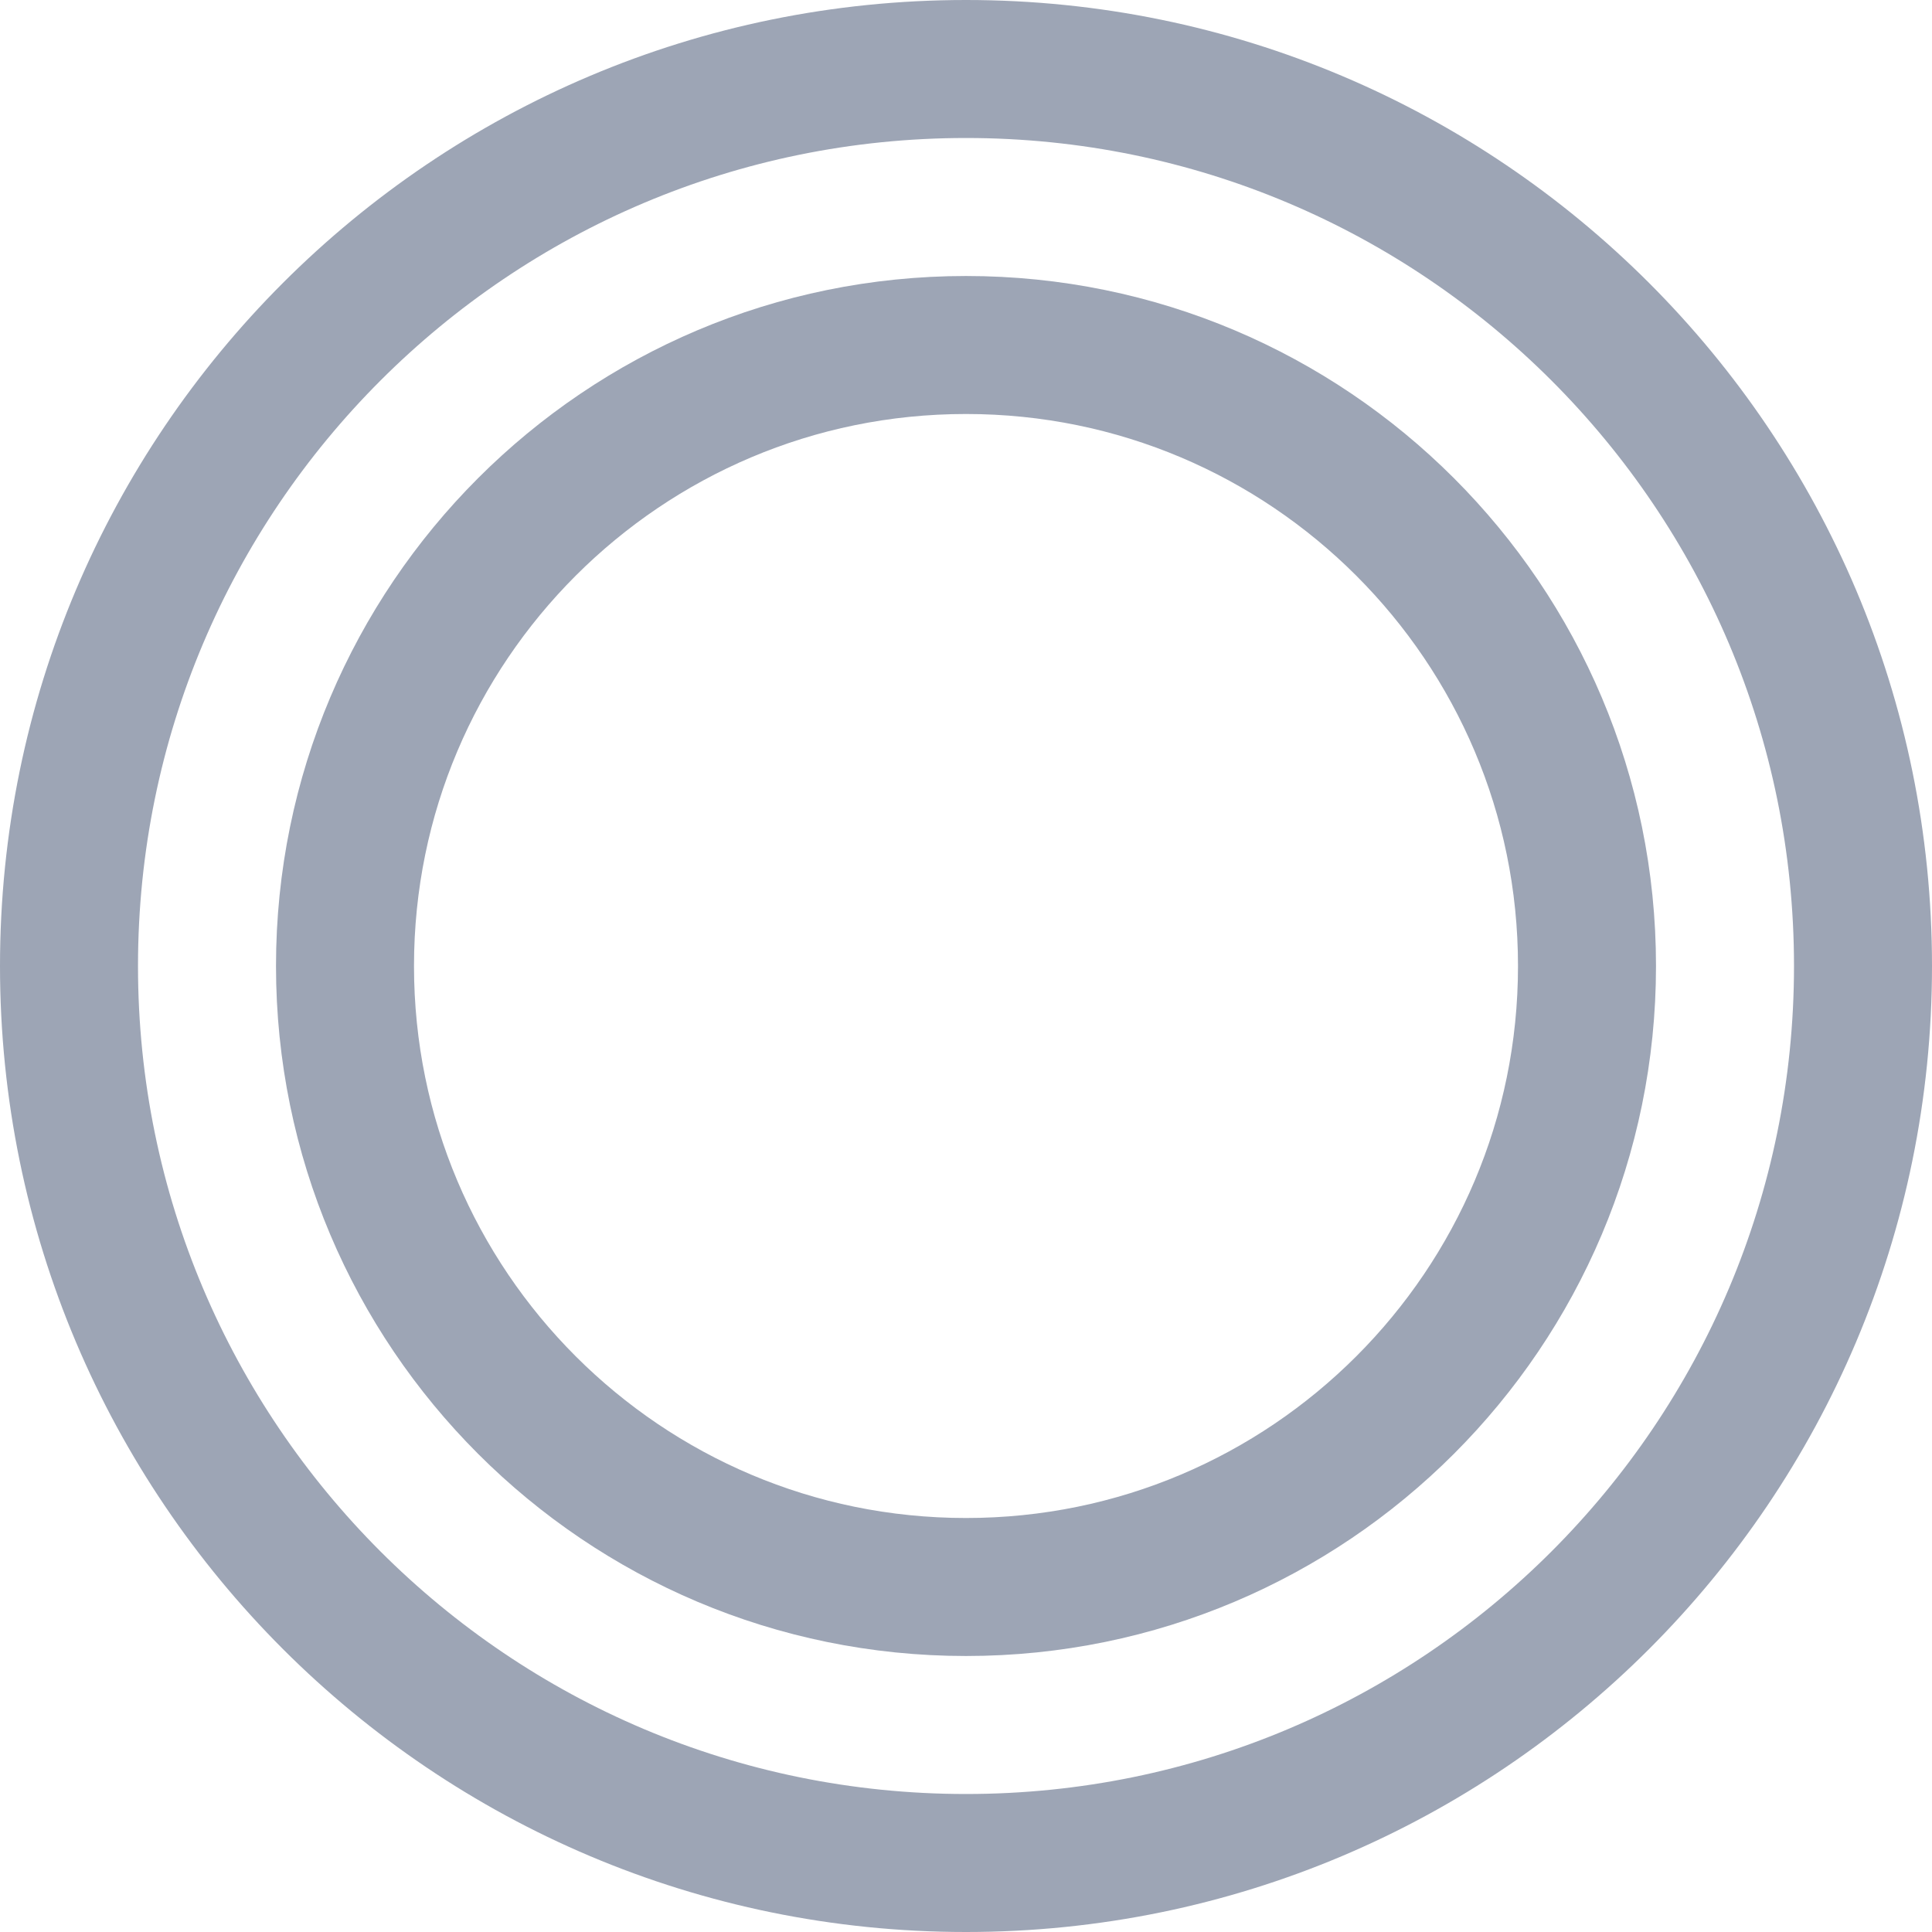 <?xml version="1.0" standalone="no"?><!DOCTYPE svg PUBLIC "-//W3C//DTD SVG 1.1//EN" "http://www.w3.org/Graphics/SVG/1.1/DTD/svg11.dtd"><svg width="100%" height="100%" viewBox="0 0 14 14" version="1.1" xmlns="http://www.w3.org/2000/svg" xmlns:xlink="http://www.w3.org/1999/xlink" xml:space="preserve" style="fill-rule:evenodd;clip-rule:evenodd;stroke-miterlimit:10;"><clipPath id="_clip1"><path d="M7,14c3.866,0 7,-3.134 7,-7c0,-3.866 -3.134,-7 -7,-7c-3.866,0 -7,3.134 -7,7c0,3.866 3.134,7 7,7Z"/></clipPath><g clip-path="url(#_clip1)"><clipPath id="_clip2"><rect x="-3" y="-3" width="20" height="20"/></clipPath><g clip-path="url(#_clip2)"><path d="M7,14c3.866,0 7,-3.134 7,-7c0,-3.866 -3.134,-7 -7,-7c-3.866,0 -7,3.134 -7,7c0,3.866 3.134,7 7,7Z" style="fill:none;stroke-width:2px;stroke:#9da5b5;"/></g></g><clipPath id="_clip3"><path d="M7,12c2.761,0 5,-2.239 5,-5c0,-2.761 -2.239,-5 -5,-5c-2.761,0 -5,2.239 -5,5c0,2.761 2.239,5 5,5Z"/></clipPath><g clip-path="url(#_clip3)"><clipPath id="_clip4"><rect x="-3" y="-3" width="20" height="20"/></clipPath><g clip-path="url(#_clip4)"><path d="M7,12c2.761,0 5,-2.239 5,-5c0,-2.761 -2.239,-5 -5,-5c-2.761,0 -5,2.239 -5,5c0,2.761 2.239,5 5,5Z" style="fill:none;stroke-width:2px;stroke:#9da5b5;"/></g></g></svg>